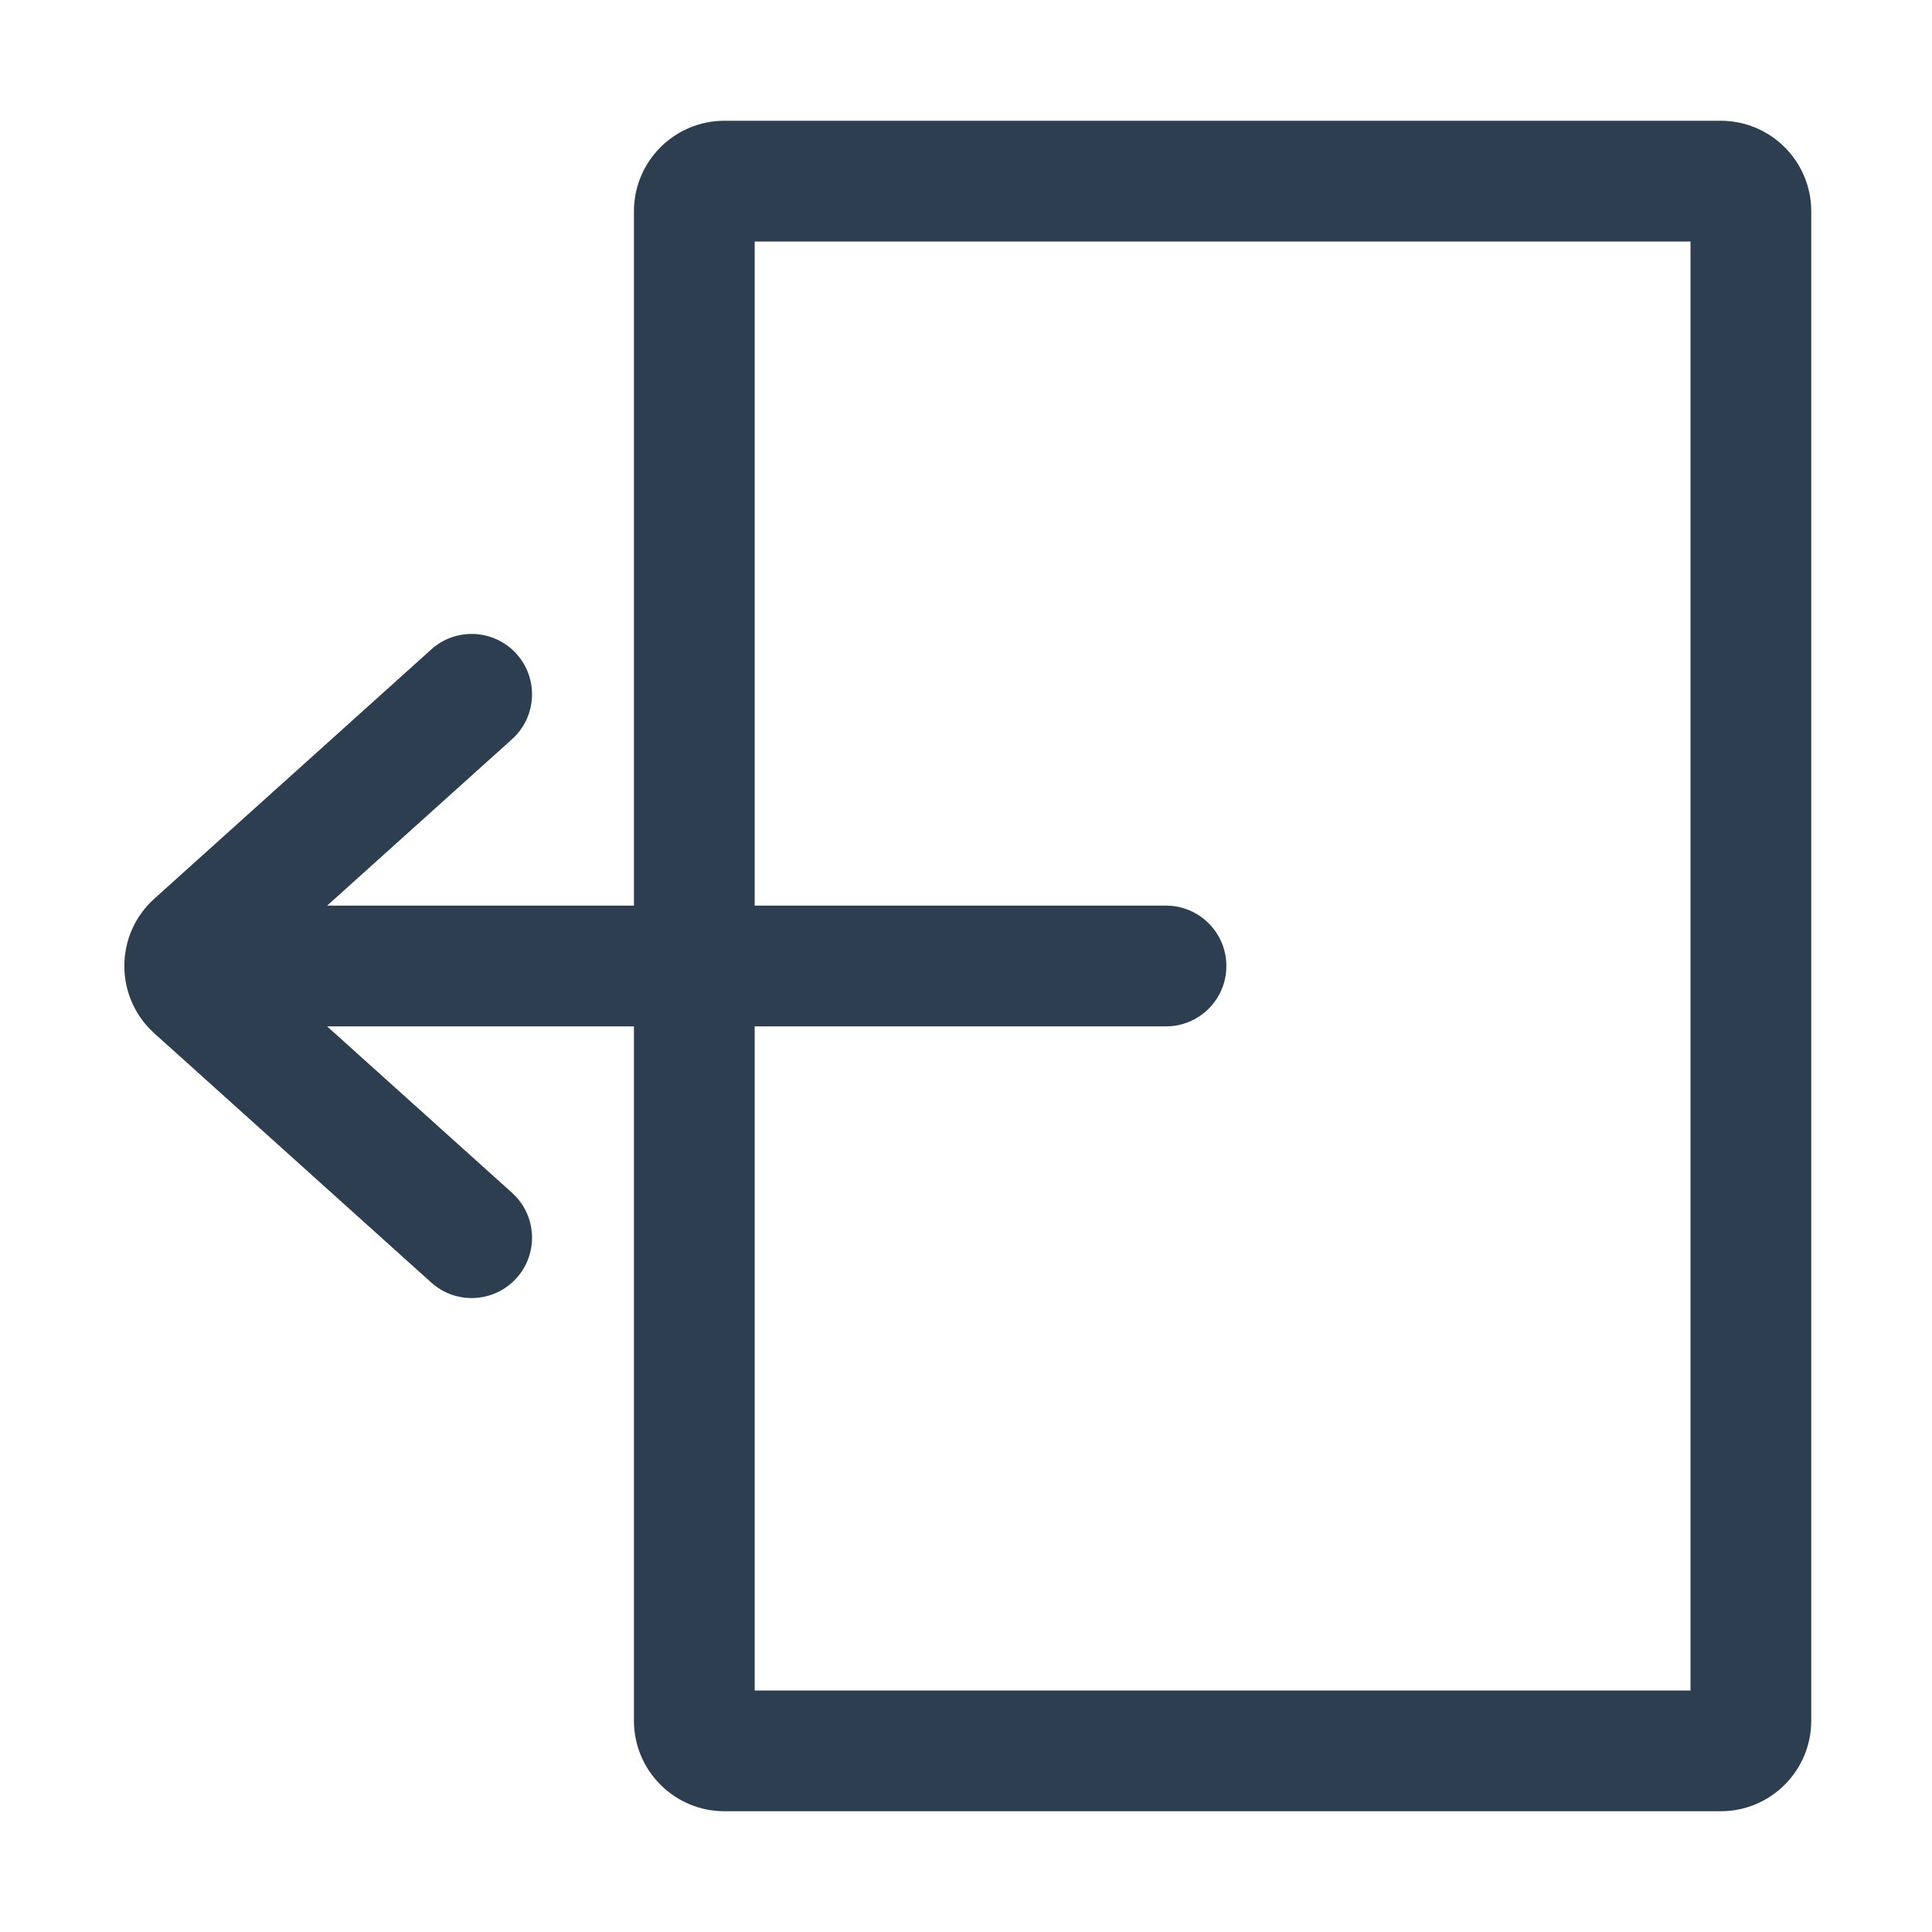<?xml version="1.0" encoding="UTF-8" standalone="no"?> <svg width="512" height="512" viewBox="0 0 512 512" fill="none" xmlns="http://www.w3.org/2000/svg">
<path fill-rule="evenodd" clip-rule="evenodd" d="M200 64V240H309C317.837 240 325 247.163 325 256C325 264.837 317.837 272 309 272H200V448H448V64H200ZM168 56V240H86.69L135.698 195.893C142.266 189.981 142.798 179.865 136.887 173.297C130.976 166.729 120.859 166.196 114.291 172.107L40.898 238.161C30.305 247.695 30.305 264.305 40.898 273.839L114.291 339.893C120.859 345.804 130.976 345.272 136.887 338.704C142.798 332.135 142.266 322.019 135.698 316.107L86.689 272H168V456C168 469.255 178.745 480 192 480H456C469.255 480 480 469.255 480 456V56C480 42.745 469.255 32 456 32H192C178.745 32 168 42.745 168 56Z" fill="#2d3e50"/>
</svg>
